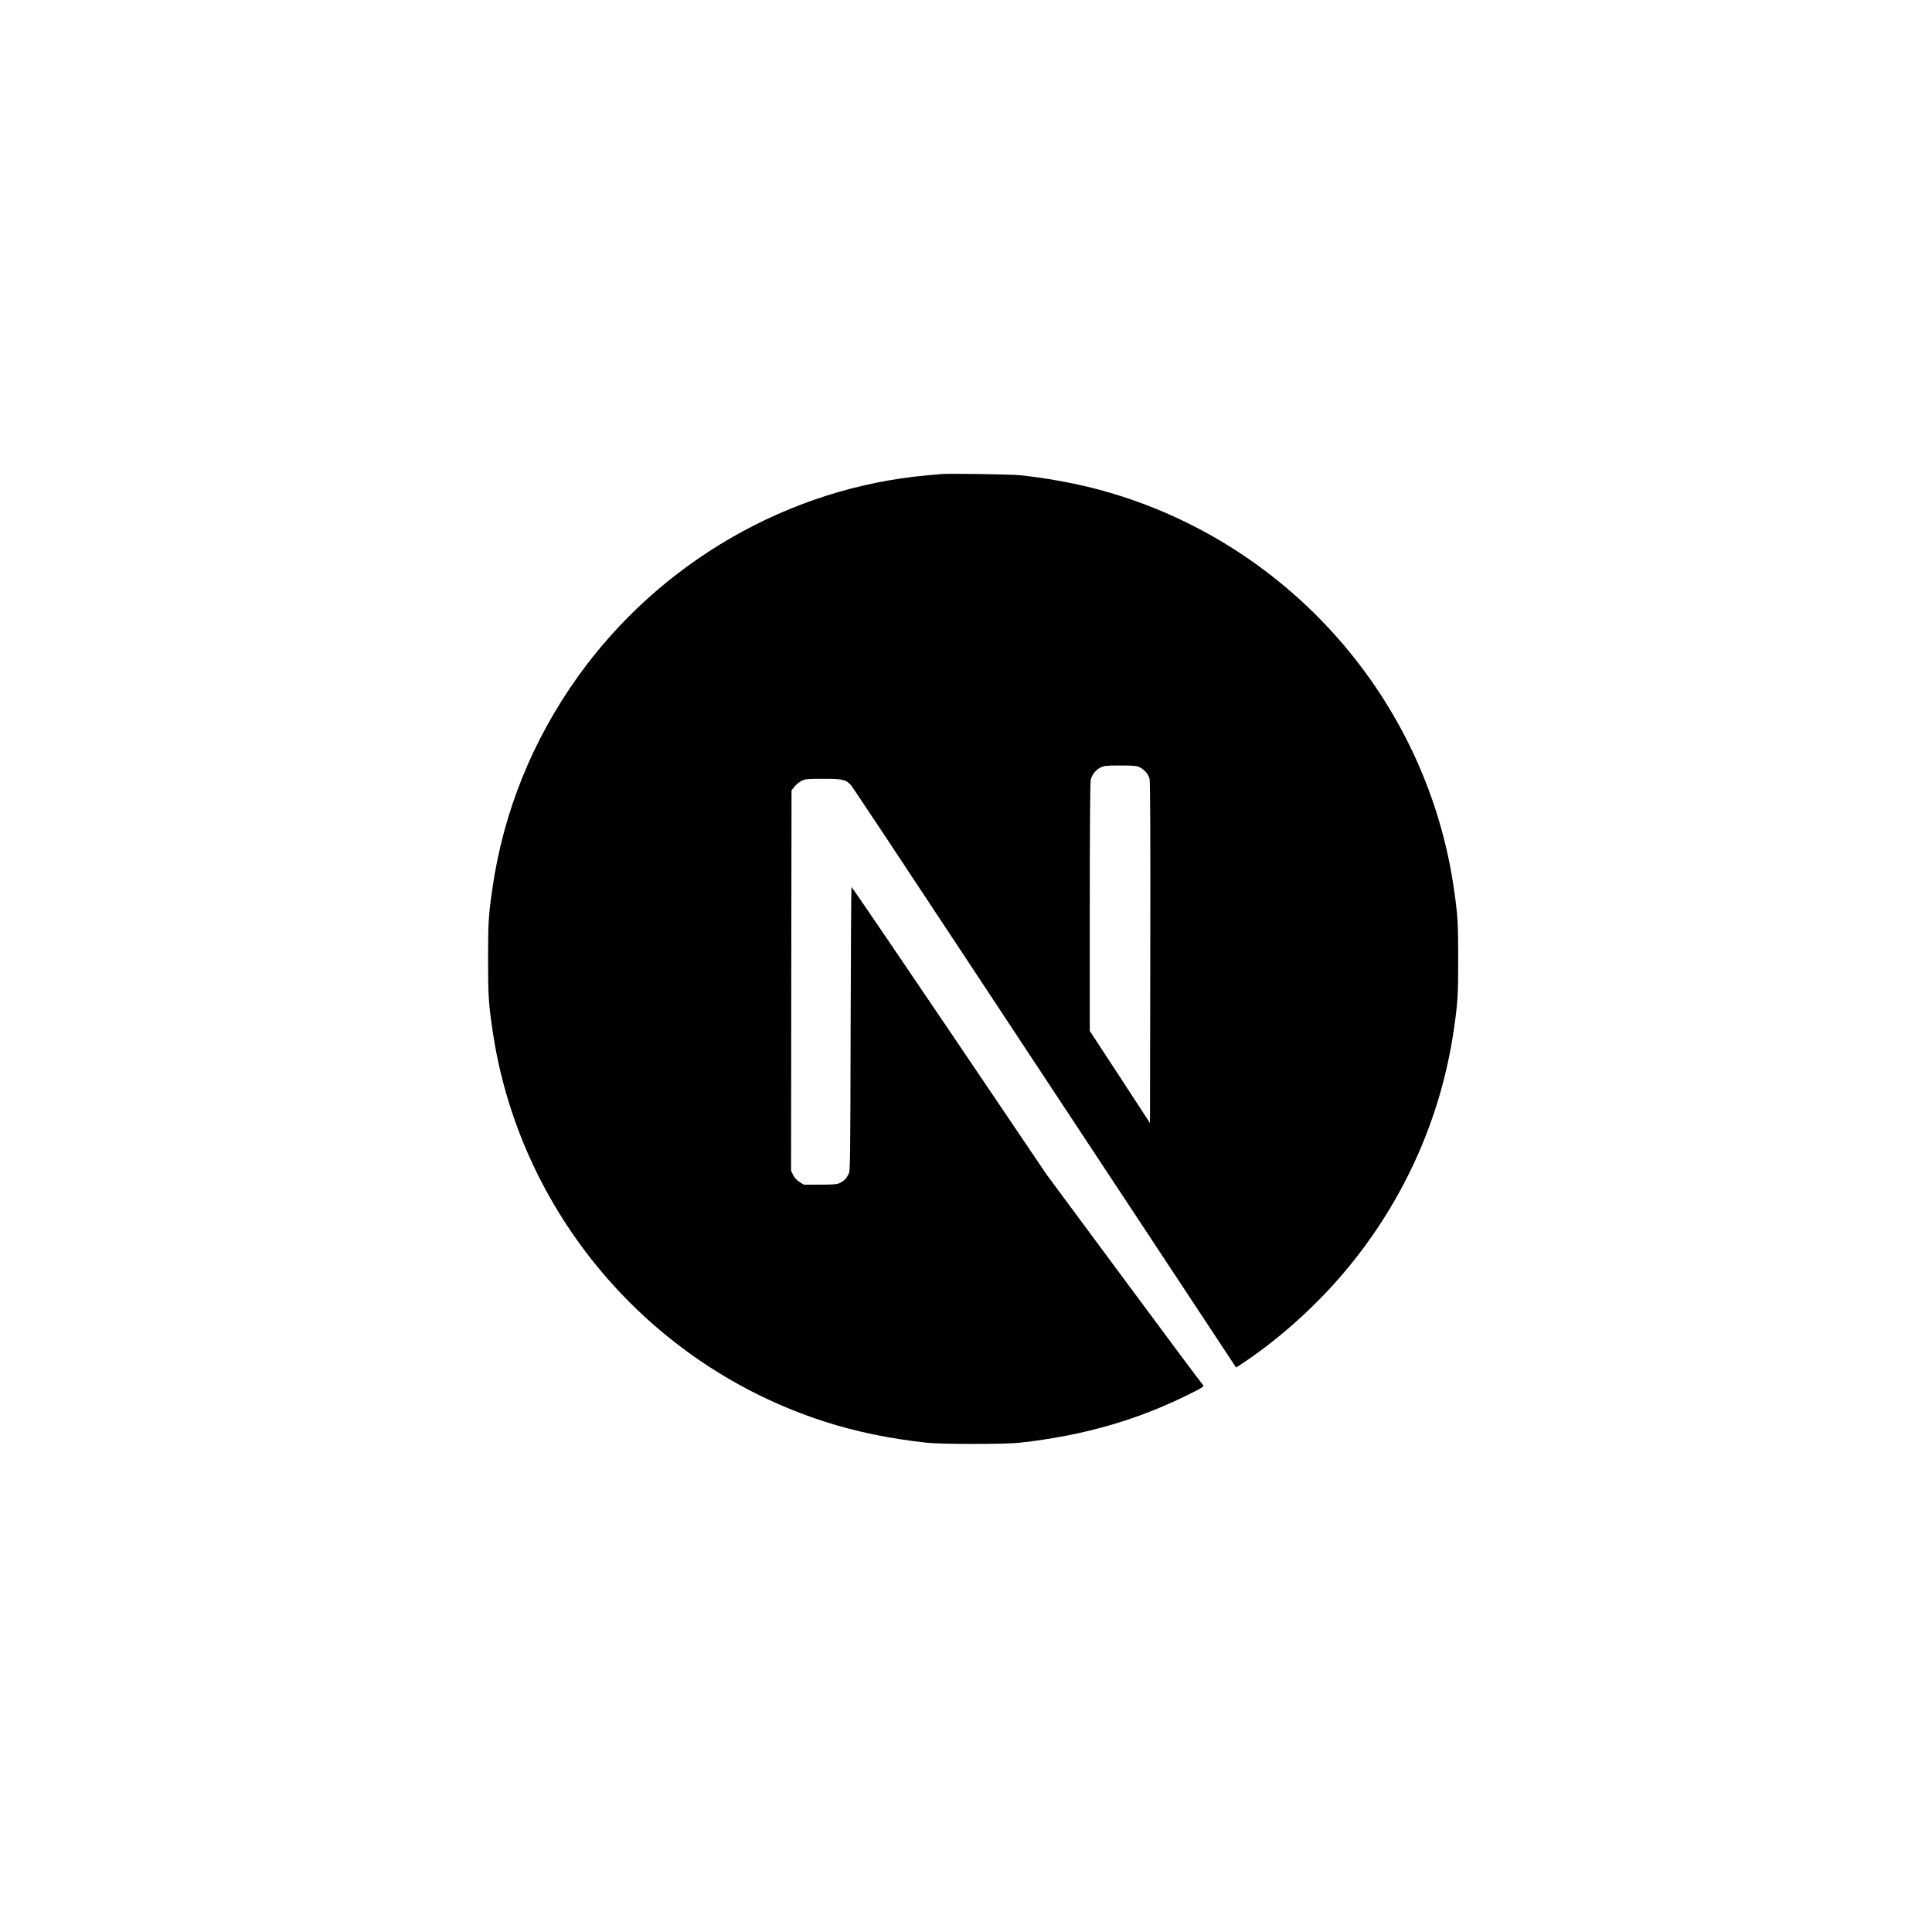 <svg width="122" height="122" viewBox="0 0 122 122" fill="none" xmlns="http://www.w3.org/2000/svg">
<g filter="url(#filter0_d_68_828)">
<circle cx="61" cy="61" r="50" fill="white"/>
</g>
<g clip-path="url(#clip0_68_828)">
<path d="M59.444 29.936C59.313 29.948 58.894 29.989 58.516 30.019C49.815 30.804 41.665 35.498 36.503 42.713C33.628 46.724 31.79 51.275 31.095 56.095C30.85 57.777 30.82 58.274 30.82 60.556C30.82 62.837 30.85 63.334 31.095 65.016C32.76 76.518 40.946 86.182 52.048 89.763C54.037 90.403 56.133 90.841 58.516 91.104C59.444 91.206 63.456 91.206 64.385 91.104C68.499 90.649 71.984 89.631 75.421 87.877C75.948 87.607 76.05 87.535 75.978 87.475C75.93 87.439 73.685 84.428 70.99 80.787L66.091 74.171L59.953 65.088C56.576 60.094 53.797 56.011 53.773 56.011C53.749 56.005 53.726 60.041 53.714 64.968C53.695 73.596 53.69 73.944 53.582 74.147C53.426 74.441 53.306 74.561 53.055 74.692C52.863 74.788 52.695 74.806 51.791 74.806H50.755L50.48 74.632C50.309 74.525 50.171 74.374 50.079 74.195L49.953 73.926L49.965 61.921L49.983 49.91L50.168 49.676C50.264 49.551 50.468 49.389 50.611 49.311C50.857 49.191 50.953 49.179 51.989 49.179C53.21 49.179 53.414 49.227 53.731 49.575C53.821 49.67 57.145 54.676 61.121 60.705C65.097 66.735 70.535 74.968 73.206 79.009L78.056 86.356L78.302 86.194C80.476 84.781 82.775 82.769 84.596 80.674C88.47 76.225 90.967 70.8 91.806 65.016C92.051 63.334 92.081 62.837 92.081 60.556C92.081 58.274 92.051 57.778 91.806 56.095C90.141 44.593 81.955 34.929 70.852 31.349C68.894 30.714 66.81 30.277 64.475 30.013C63.9 29.953 59.941 29.888 59.444 29.936V29.936ZM71.984 48.461C72.271 48.604 72.505 48.88 72.589 49.167C72.637 49.323 72.649 52.652 72.637 60.155L72.619 70.92L70.721 68.01L68.816 65.1V57.275C68.816 52.215 68.84 49.371 68.876 49.233C68.972 48.898 69.182 48.635 69.469 48.479C69.715 48.353 69.804 48.341 70.745 48.341C71.631 48.341 71.786 48.353 71.984 48.461Z" fill="black"/>
</g>
<defs>
<filter id="filter0_d_68_828" x="0" y="0" width="122" height="122" filterUnits="userSpaceOnUse" color-interpolation-filters="sRGB">
<feFlood flood-opacity="0" result="BackgroundImageFix"/>
<feColorMatrix in="SourceAlpha" type="matrix" values="0 0 0 0 0 0 0 0 0 0 0 0 0 0 0 0 0 0 127 0" result="hardAlpha"/>
<feMorphology radius="1" operator="dilate" in="SourceAlpha" result="effect1_dropShadow_68_828"/>
<feOffset/>
<feGaussianBlur stdDeviation="5"/>
<feComposite in2="hardAlpha" operator="out"/>
<feColorMatrix type="matrix" values="0 0 0 0 0 0 0 0 0 0 0 0 0 0 0 0 0 0 0.05 0"/>
<feBlend mode="normal" in2="BackgroundImageFix" result="effect1_dropShadow_68_828"/>
<feBlend mode="normal" in="SourceGraphic" in2="effect1_dropShadow_68_828" result="shape"/>
</filter>
<clipPath id="clip0_68_828">
<rect width="61.261" height="61.261" fill="white" transform="translate(30.82 29.919)"/>
</clipPath>
</defs>
</svg>
